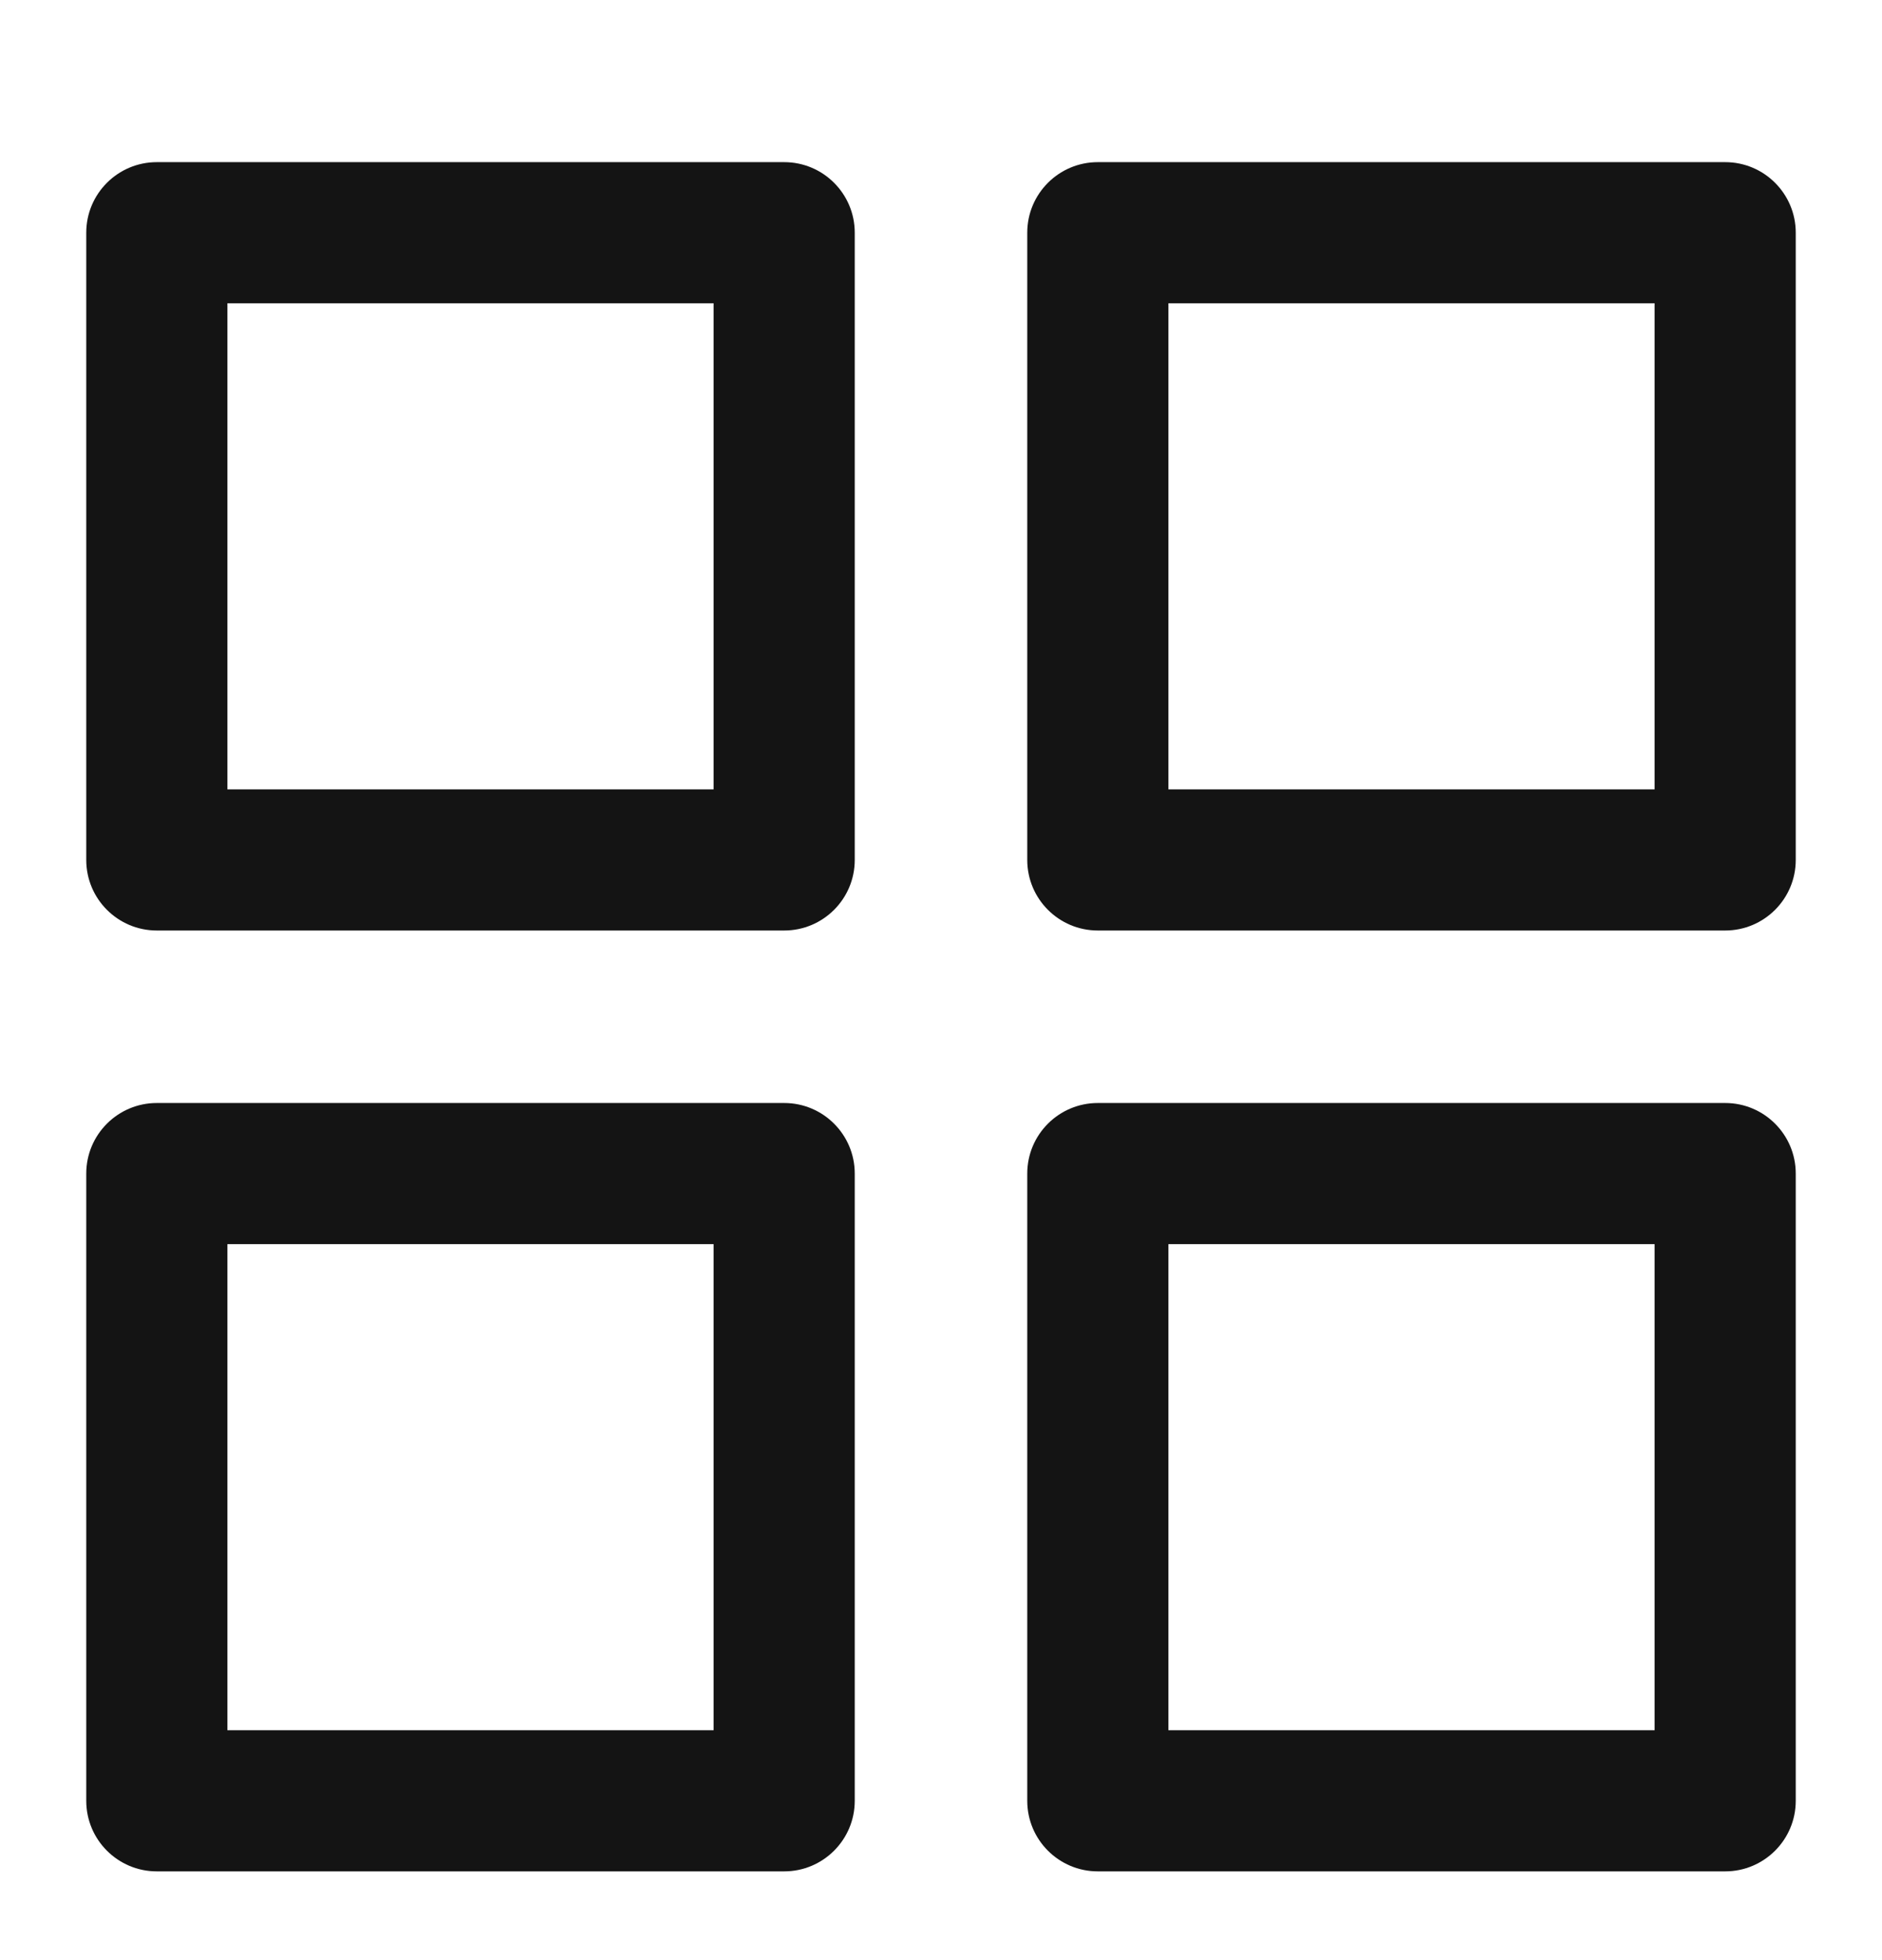 <svg width="24" height="25" viewBox="0 0 24 25" fill="none" xmlns="http://www.w3.org/2000/svg">
<path fill-rule="evenodd" clip-rule="evenodd" d="M2 2.068C1.503 2.068 1.1 2.471 1.1 2.968V10.968C1.1 11.465 1.503 11.868 2 11.868H10C10.497 11.868 10.9 11.465 10.9 10.968V2.968C10.9 2.471 10.497 2.068 10 2.068H2ZM2.9 10.068V3.868H9.1V10.068H2.9ZM2 14.068C1.503 14.068 1.1 14.471 1.1 14.968V22.968C1.1 23.465 1.503 23.868 2 23.868H10C10.497 23.868 10.9 23.465 10.9 22.968V14.968C10.9 14.471 10.497 14.068 10 14.068H2ZM2.9 22.068V15.868H9.1V22.068H2.9ZM13.1 2.968C13.1 2.471 13.503 2.068 14 2.068H22C22.497 2.068 22.9 2.471 22.9 2.968V10.968C22.9 11.465 22.497 11.868 22 11.868H14C13.503 11.868 13.1 11.465 13.1 10.968V2.968ZM14.9 3.868V10.068H21.1V3.868H14.9ZM14 14.068C13.503 14.068 13.1 14.471 13.1 14.968V22.968C13.1 23.465 13.503 23.868 14 23.868H22C22.497 23.868 22.9 23.465 22.9 22.968V14.968C22.9 14.471 22.497 14.068 22 14.068H14ZM14.9 22.068V15.868H21.1V22.068H14.9Z" fill="#141414"/>
</svg>
